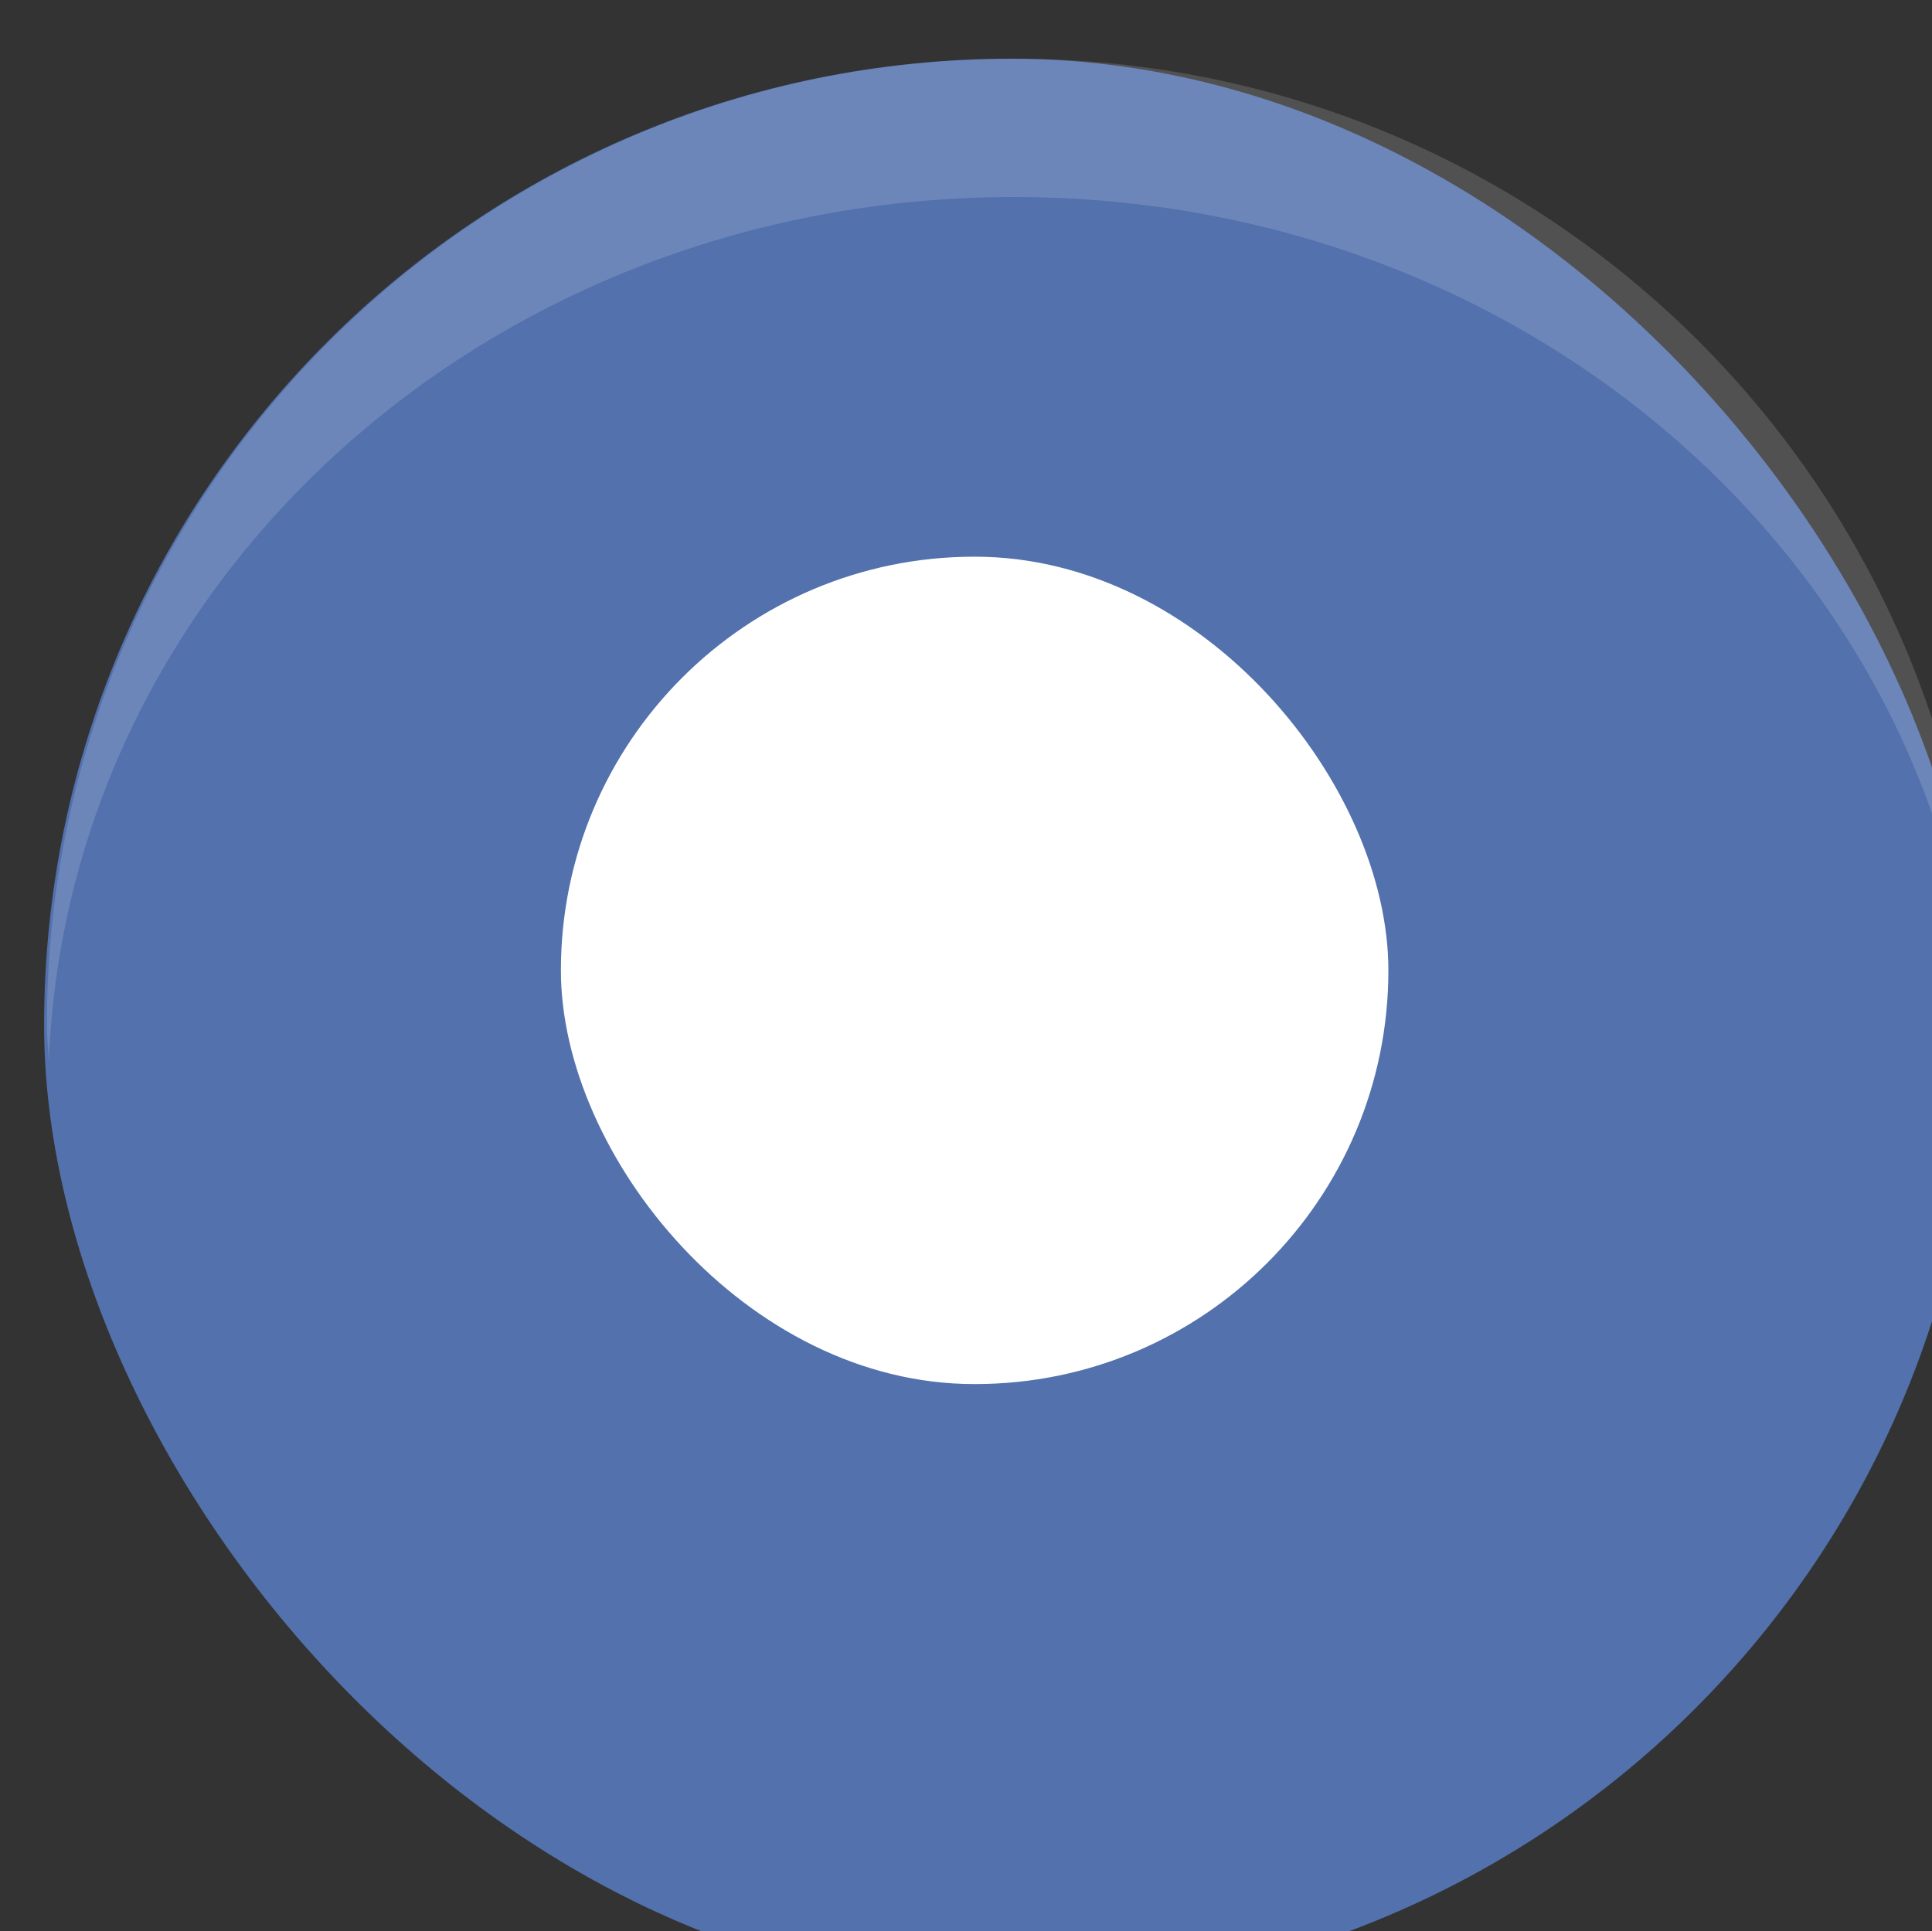 <?xml version="1.0" encoding="UTF-8" standalone="no"?>
<svg
   width="14.006"
   height="14.001"
   version="1.1"
   id="svg284"
   sodipodi:docname="assets-Dark-nord.svg"
   inkscape:version="0.92.4 (5da689c313, 2019-01-14)"
   xmlns:inkscape="http://www.inkscape.org/namespaces/inkscape"
   xmlns:sodipodi="http://sodipodi.sourceforge.net/DTD/sodipodi-0.dtd"
   xmlns:xlink="http://www.w3.org/1999/xlink"
   xmlns="http://www.w3.org/2000/svg"
   xmlns:svg="http://www.w3.org/2000/svg"
   xmlns:rdf="http://www.w3.org/1999/02/22-rdf-syntax-ns#"
   xmlns:cc="http://creativecommons.org/ns#"
   xmlns:dc="http://purl.org/dc/elements/1.1/">
  <rect width="100%" height="100%" fill="#333333" stroke="none"/>
  <sodipodi:namedview
     pagecolor="#ffffff"
     bordercolor="#666666"
     borderopacity="1"
     objecttolerance="10"
     gridtolerance="10"
     guidetolerance="10"
     inkscape:pageopacity="0"
     inkscape:pageshadow="2"
     inkscape:window-width="1920"
     inkscape:window-height="1022"
     id="namedview286"
     showgrid="false"
     inkscape:zoom="3.6307692"
     inkscape:cx="81.095638"
     inkscape:cy="138.14201"
     inkscape:window-x="1920"
     inkscape:window-y="28"
     inkscape:window-maximized="1"
     inkscape:current-layer="svg284"
     inkscape:showpageshadow="2"
     inkscape:pagecheckerboard="0"
     inkscape:deskcolor="#d1d1d1" />
  <defs
     id="theme">
    <linearGradient
       id="selected_bg_color"
       inkscape:swatch="solid">
      <stop
         stop-color="#5271ad"
         offset="0"
         id="stop2" />
    </linearGradient>
    <clipPath
       id="clipPath4695">
      <rect
         x="104"
         y="-280.64"
         width="21"
         height="26"
         rx="0"
         ry="0"
         fill="#ff1616"
         opacity="0.64"
         id="rect5" />
    </clipPath>
    <clipPath
       id="clipPath4695-6">
      <rect
         x="104"
         y="-280.64"
         width="21"
         height="26"
         rx="0"
         ry="0"
         fill="#ff1616"
         opacity="0.64"
         id="rect8" />
    </clipPath>
    <linearGradient
       id="linearGradient5043"
       x1="220"
       x2="220"
       y1="281"
       y2="286"
       gradientUnits="userSpaceOnUse"
       xlink:href="#selected_bg_color" />
    <linearGradient
       id="linearGradient5049"
       x1="-54.638"
       x2="-54.638"
       y1="-235"
       y2="-227"
       gradientTransform="translate(253.54,83.568)"
       gradientUnits="userSpaceOnUse"
       xlink:href="#selected_bg_color" />
    <linearGradient
       id="linearGradient5051"
       x1="231"
       x2="231"
       y1="-82.638"
       y2="-74.638"
       gradientTransform="translate(-83.568,253.54)"
       gradientUnits="userSpaceOnUse"
       xlink:href="#selected_bg_color" />
    <linearGradient
       id="linearGradient5053"
       x1="240.5"
       x2="240.5"
       y1="-154.64"
       y2="-129.64"
       gradientUnits="userSpaceOnUse"
       xlink:href="#selected_bg_color" />
    <linearGradient
       id="linearGradient1559"
       x1="263"
       x2="263"
       y1="-152.64"
       y2="-137.64"
       gradientUnits="userSpaceOnUse"
       xlink:href="#selected_bg_color" />
    <linearGradient
       id="selected_fg_color"
       inkscape:swatch="solid">
      <stop
         stop-color="#ffffff"
         offset="0"
         id="stop16" />
    </linearGradient>
    <linearGradient
       id="linearGradient3893"
       x1="51.611"
       x2="80.996"
       y1="141.02"
       y2="141.02"
       gradientUnits="userSpaceOnUse"
       xlink:href="#selected_bg_color" />
    <linearGradient
       id="linearGradient3889"
       x1="18"
       x2="32"
       y1="38.362"
       y2="38.362"
       gradientUnits="userSpaceOnUse"
       xlink:href="#selected_bg_color" />
    <linearGradient
       id="linearGradient1759"
       x1="31"
       x2="57"
       y1="-267.64"
       y2="-267.64"
       gradientUnits="userSpaceOnUse"
       xlink:href="#selected_bg_color" />
    <linearGradient
       id="linearGradient5017"
       x1="44"
       x2="44"
       y1="-279.64"
       y2="-255.64"
       gradientTransform="matrix(0.963,0,0,0.96,1.624,-10.74)"
       gradientUnits="userSpaceOnUse"
       xlink:href="#selected_bg_color" />
    <clipPath
       id="clipPath4466-3-1-0-6">
      <rect
         transform="scale(-1,1)"
         x="-18"
         y="-280.64"
         width="21"
         height="26"
         fill="#ff1111"
         opacity="0.558"
         id="rect23" />
    </clipPath>
    <linearGradient
       id="linearGradient5171-1"
       x1="9.5"
       x2="9.5"
       y1="-279.64"
       y2="-255.64"
       gradientTransform="translate(1)"
       gradientUnits="userSpaceOnUse"
       xlink:href="#selected_bg_color" />
    <linearGradient
       id="linearGradient6618-1"
       x1="17.5"
       x2="17.5"
       y1="-279.14"
       y2="-256.14"
       gradientTransform="matrix(2,0,0,1,-18,0)"
       gradientUnits="userSpaceOnUse"
       xlink:href="#selected_bg_color" />
    <clipPath
       id="clipPath4466-3-1-5">
      <rect
         transform="scale(-1,1)"
         x="-18"
         y="-280.64"
         width="21"
         height="26"
         fill="#ff1111"
         opacity="0.558"
         id="rect28" />
    </clipPath>
    <linearGradient
       id="linearGradient5171"
       x1="9.5"
       x2="9.5"
       y1="-279.64"
       y2="-255.64"
       gradientTransform="translate(0.5)"
       gradientUnits="userSpaceOnUse"
       xlink:href="#selected_bg_color" />
    <clipPath
       id="clipPath4470-6-5">
      <rect
         transform="scale(-1,1)"
         x="-52"
         y="-280.64"
         width="21"
         height="26"
         fill="#ff1111"
         opacity="0.558"
         id="rect32" />
    </clipPath>
    <linearGradient
       id="linearGradient5025"
       x1="43.5"
       x2="43.5"
       y1="-279.64"
       y2="-255.64"
       gradientTransform="translate(0.5)"
       gradientUnits="userSpaceOnUse"
       xlink:href="#selected_bg_color" />
    <linearGradient
       id="linearGradient5121-9"
       x1="51.5"
       x2="51.5"
       y1="-278.64"
       y2="-256.64"
       gradientTransform="matrix(2,0,0,1,-154,-5.2172e-6)"
       gradientUnits="userSpaceOnUse"
       xlink:href="#selected_bg_color" />
    <clipPath
       id="clipPath4470-7-0-2">
      <rect
         transform="scale(-1,1)"
         x="-52"
         y="-280.64"
         width="21"
         height="26"
         fill="#ff1111"
         opacity="0.558"
         id="rect37" />
    </clipPath>
    <linearGradient
       id="linearGradient5121-0"
       x1="51.5"
       x2="51.5"
       y1="-278.64"
       y2="-256.64"
       gradientTransform="matrix(2,0,0,1,-154,-5.2344e-6)"
       gradientUnits="userSpaceOnUse"
       xlink:href="#selected_bg_color" />
    <clipPath
       id="clipPath4470-7-1">
      <rect
         transform="scale(-1,1)"
         x="-52"
         y="-280.64"
         width="21"
         height="26"
         fill="#ff1111"
         opacity="0.558"
         id="rect41" />
    </clipPath>
    <linearGradient
       id="linearGradient5121-2"
       x1="51.5"
       x2="51.5"
       y1="-278.64"
       y2="-256.64"
       gradientTransform="matrix(2,0,0,1,-52,-5.2172e-6)"
       gradientUnits="userSpaceOnUse"
       xlink:href="#selected_bg_color" />
    <clipPath
       id="clipPath4470-70">
      <rect
         transform="scale(-1,1)"
         x="-52"
         y="-280.64"
         width="21"
         height="26"
         fill="#ff1111"
         opacity="0.558"
         id="rect45" />
    </clipPath>
    <linearGradient
       id="linearGradient5121"
       x1="51.5"
       x2="51.5"
       y1="-278.64"
       y2="-256.64"
       gradientTransform="matrix(2,0,0,1,-52,0)"
       gradientUnits="userSpaceOnUse"
       xlink:href="#selected_bg_color" />
    <linearGradient
       id="linearGradient1765"
       x1="121.6"
       x2="126.4"
       y1="8.362"
       y2="8.362"
       gradientTransform="matrix(0.397,0,0,0.397,112.97,71.165)"
       gradientUnits="userSpaceOnUse"
       xlink:href="#selected_fg_color" />
    <linearGradient
       id="linearGradient1767"
       x1="145.93"
       x2="156"
       y1="19.012"
       y2="19.012"
       gradientUnits="userSpaceOnUse"
       xlink:href="#selected_fg_color" />
    <linearGradient
       id="linearGradient2007"
       x1="101"
       x2="123"
       y1="-267.64"
       y2="-267.64"
       gradientUnits="userSpaceOnUse"
       xlink:href="#selected_bg_color" />
    <linearGradient
       id="linearGradient1944"
       x1="245"
       x2="270"
       y1="-145.14"
       y2="-145.14"
       gradientUnits="userSpaceOnUse"
       xlink:href="#selected_bg_color" />
    <linearGradient
       id="linearGradient1943"
       x1="121.6"
       x2="126.4"
       y1="8.362"
       y2="8.362"
       gradientTransform="matrix(1.5,0,0,1.5,-62,-4.181)"
       gradientUnits="userSpaceOnUse"
       xlink:href="#selected_fg_color" />
  </defs>
  <g
     id="menu-radio-checked"
     transform="matrix(3.78,0,0,3.78,-605.988,-274.512)">
    <g
       transform="matrix(0.248,0,0,0.248,108.8,7.513)"
       id="g194">
      <g
         transform="matrix(0.509,0,0,0.517,181.79,197.56)"
         id="g192">
        <g
           id="g190"
           style="stroke-width:0">
          <rect
             x="51.611"
             y="126.56"
             width="29.385"
             height="28.919"
             rx="14.692"
             ry="14.46"
             id="rect186"
             style="color:#000000;fill:url(#linearGradient3893)" />
          <path
             transform="matrix(2.099,0,0,2.066,-651.26,114.2)"
             d="m 341.88,5.982 c -3.878,0 -7,3.122 -7,7 0,0.088 0.011,0.173 0.014,0.26 0.138,-3.487 3.196,-6.258 6.986,-6.258 h 0.002 c 3.79,0 6.849,2.771 6.986,6.258 0.003,-0.087 0.014,-0.172 0.014,-0.26 0,-3.878 -3.122,-7 -7,-7 z"
             id="path188"
             inkscape:connector-curvature="0"
             style="color:#000000;opacity:0.15;fill:#ffffff;stroke-width:0" />
        </g>
      </g>
    </g>
    <rect
       x="161.39"
       y="73.69"
       width="1.587"
       height="1.587"
       rx="0.793"
       ry="0.794"
       id="rect196"
       style="color:#000000;fill:url(#linearGradient1765);stroke-width:0.397" />
  </g>
</svg>
